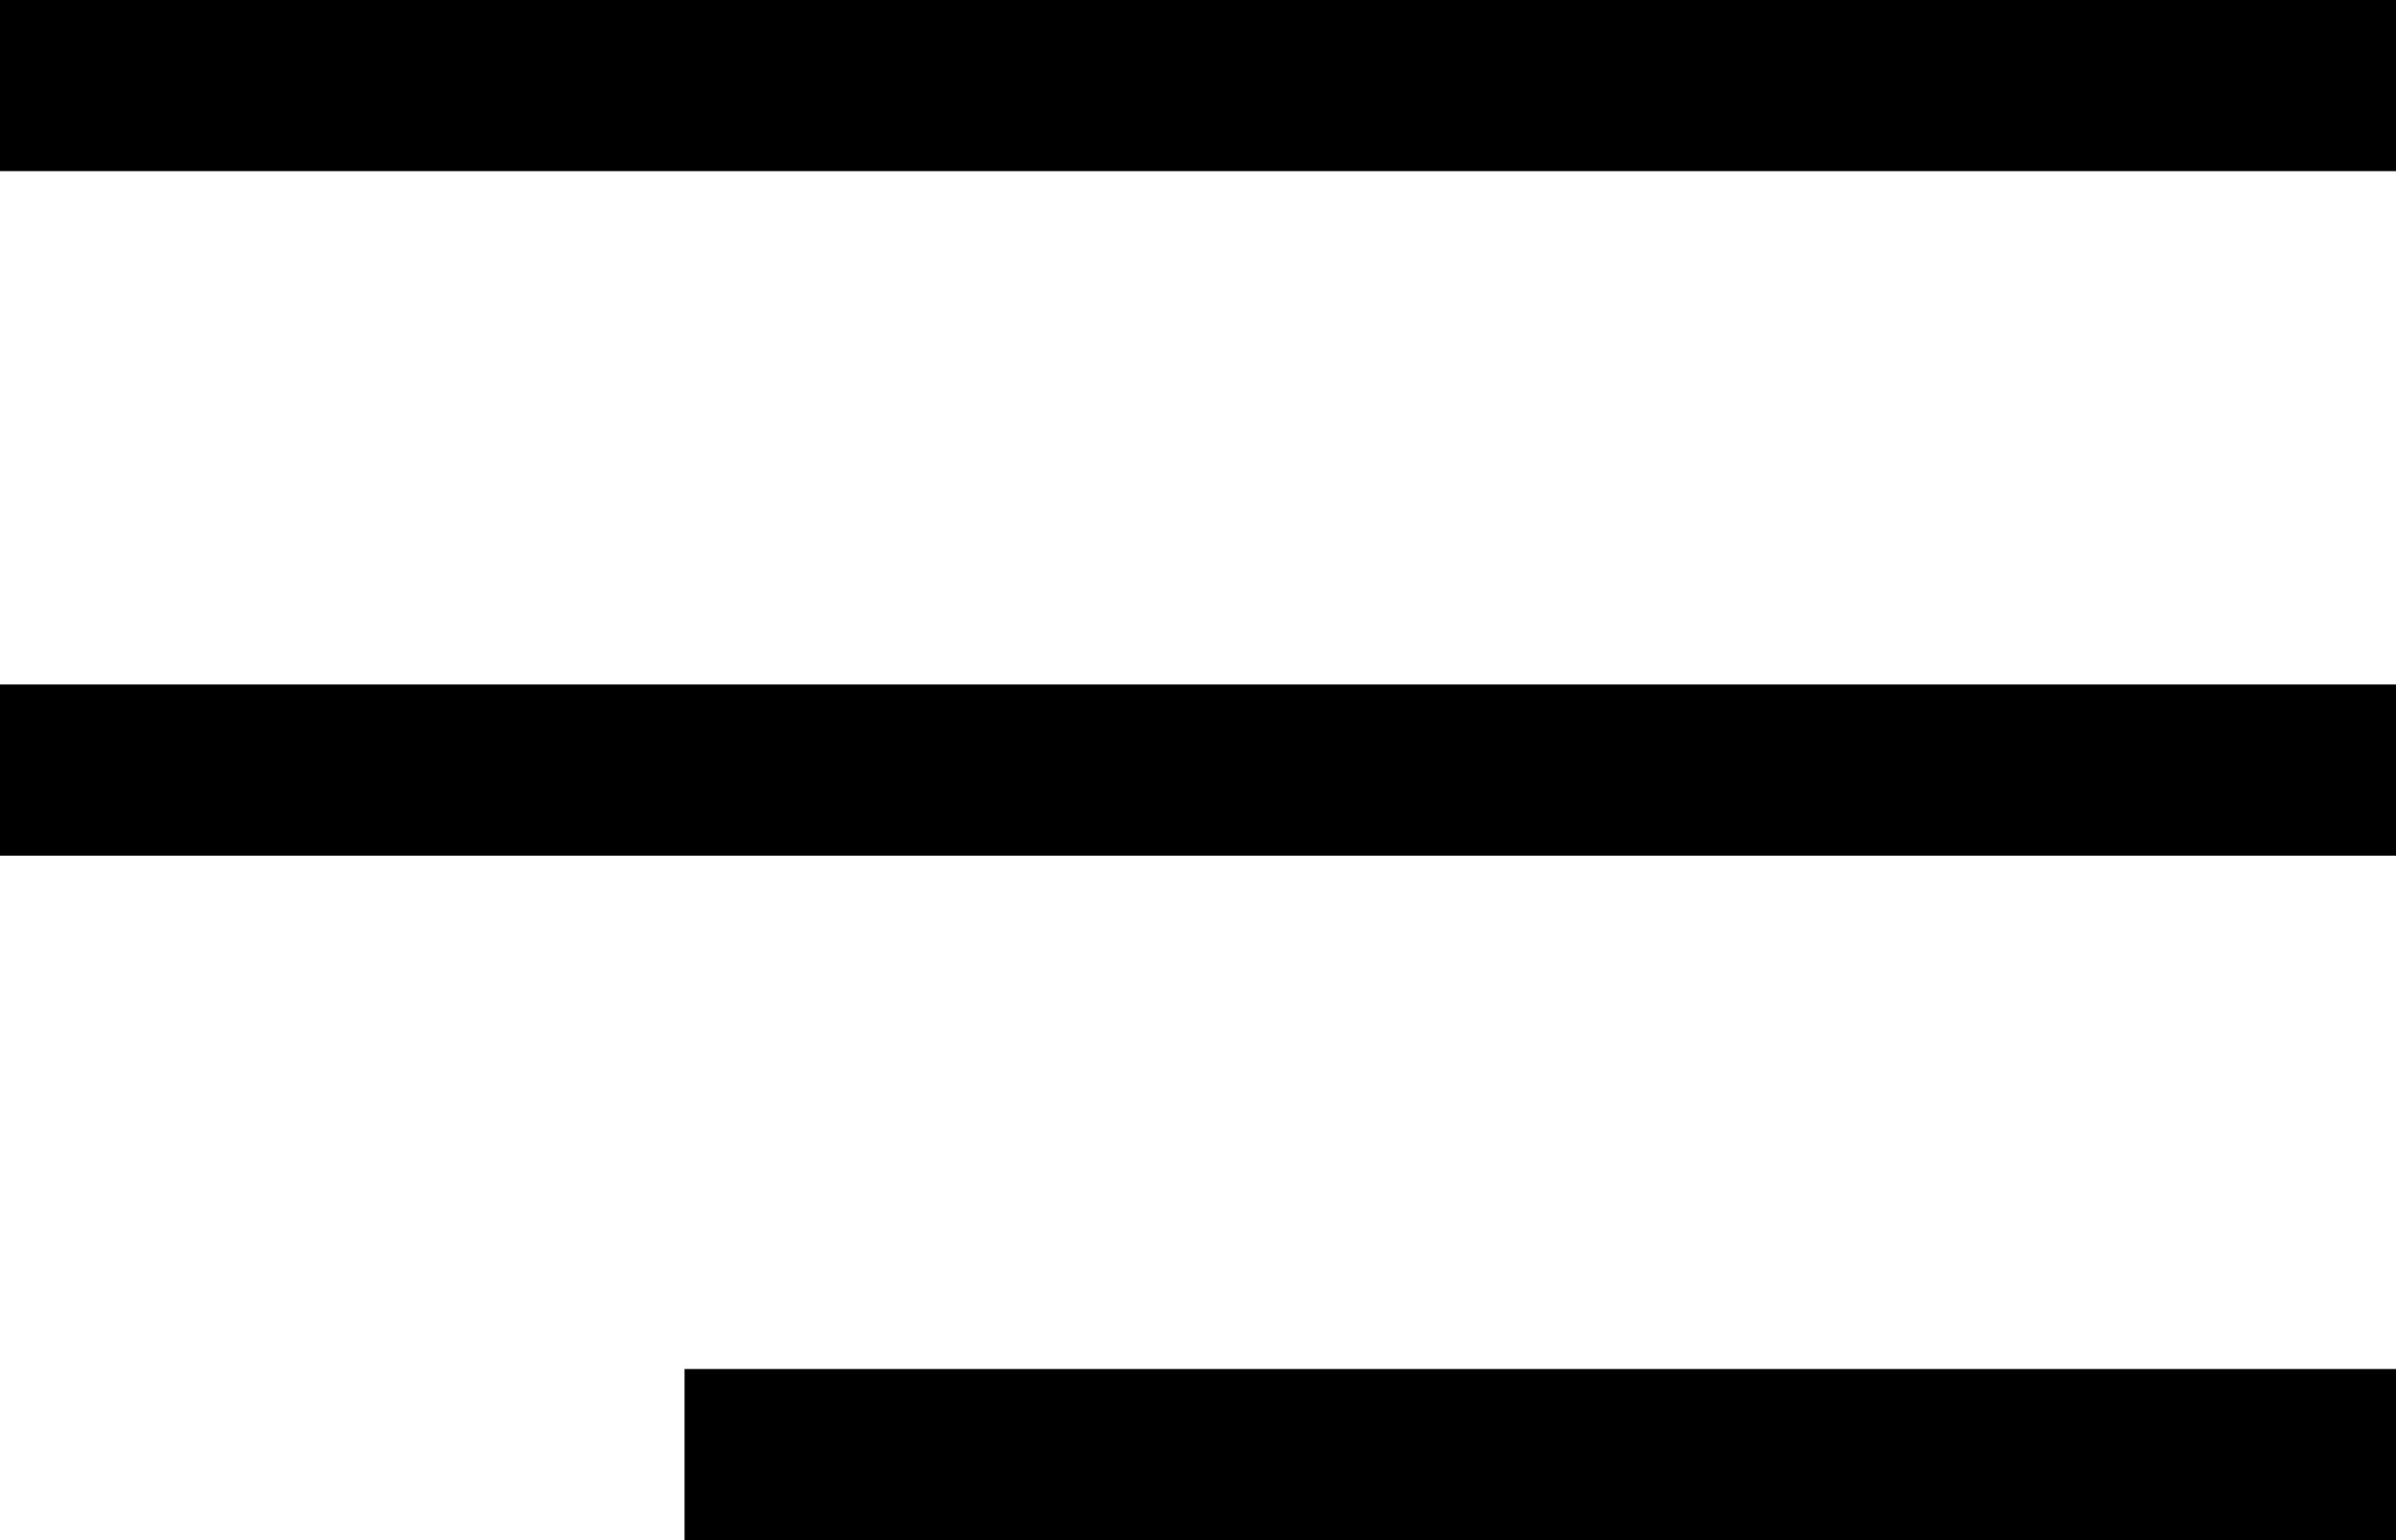 <svg width="28" height="18" viewBox="0 0 28 18" fill="none" xmlns="http://www.w3.org/2000/svg">
<line y1="1" x2="28" y2="1" stroke="black" stroke-width="2"/>
<line y1="9" x2="28" y2="9" stroke="black" stroke-width="2"/>
<line x1="8" y1="17" x2="28" y2="17" stroke="black" stroke-width="2"/>
</svg>
